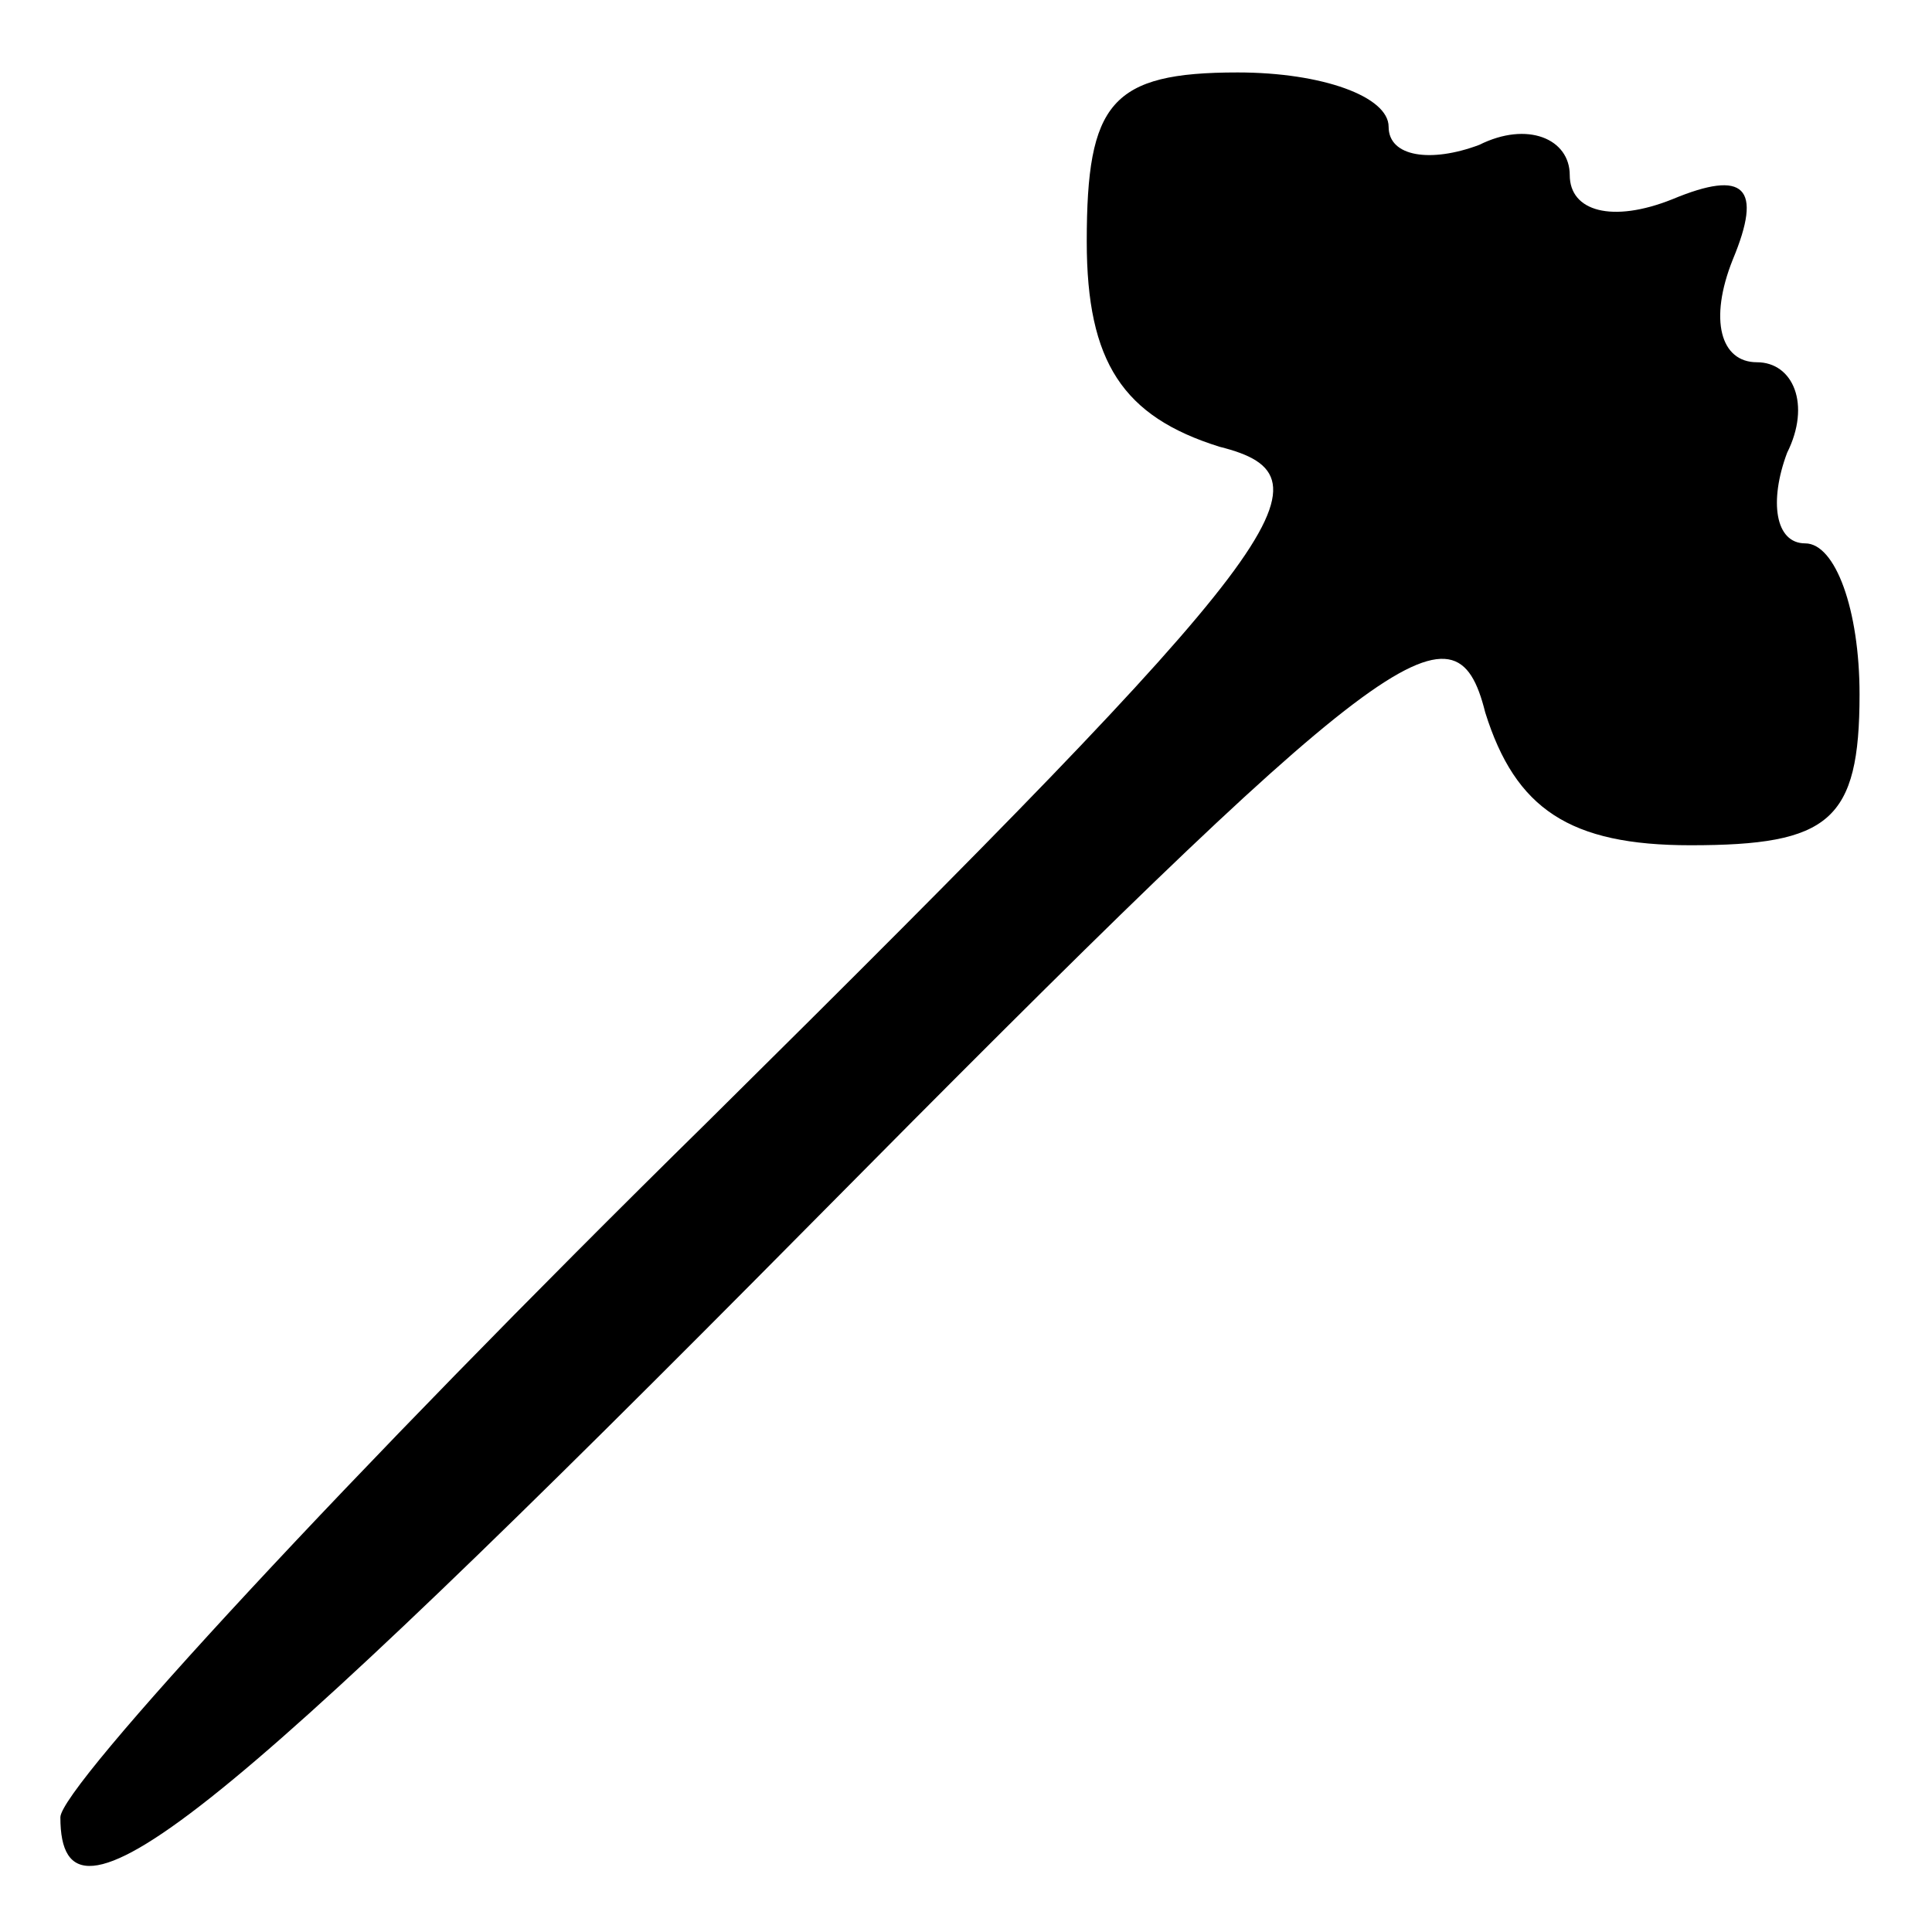 <?xml version="1.0" standalone="no"?>
<!DOCTYPE svg PUBLIC "-//W3C//DTD SVG 20010904//EN"
 "http://www.w3.org/TR/2001/REC-SVG-20010904/DTD/svg10.dtd">
<svg version="1.0" xmlns="http://www.w3.org/2000/svg"
 width="32pt" height="32pt" viewBox="0 0 32 32"
 preserveAspectRatio="xMidYMid meet">
<g transform="translate(0,32) scale(0.1,-0.1)"
fill="#000000" stroke="none">
<path fill="#000000" stroke="none" d="M180 280 c0 -20 6 -29 22 -34 20 -5 12
-16 -85 -112 -59 -58 -107 -110 -107 -115 0 -22 25 -2 124 98 96 97 107 105
112 85 5 -16 14 -22 34 -22 23 0 28 4 28 25 0 14 -4 25 -9 25 -5 0 -6 7 -3 15
4 8 1 15 -5 15 -6 0 -8 7 -4 17 5 12 2 15 -10 10 -10 -4 -17 -2 -17 4 0 6 -7
9 -15 5 -8 -3 -15 -2 -15 3 0 5 -11 9 -25 9 -21 0 -25 -5 -25 -28z"/>
</g>
</svg>
